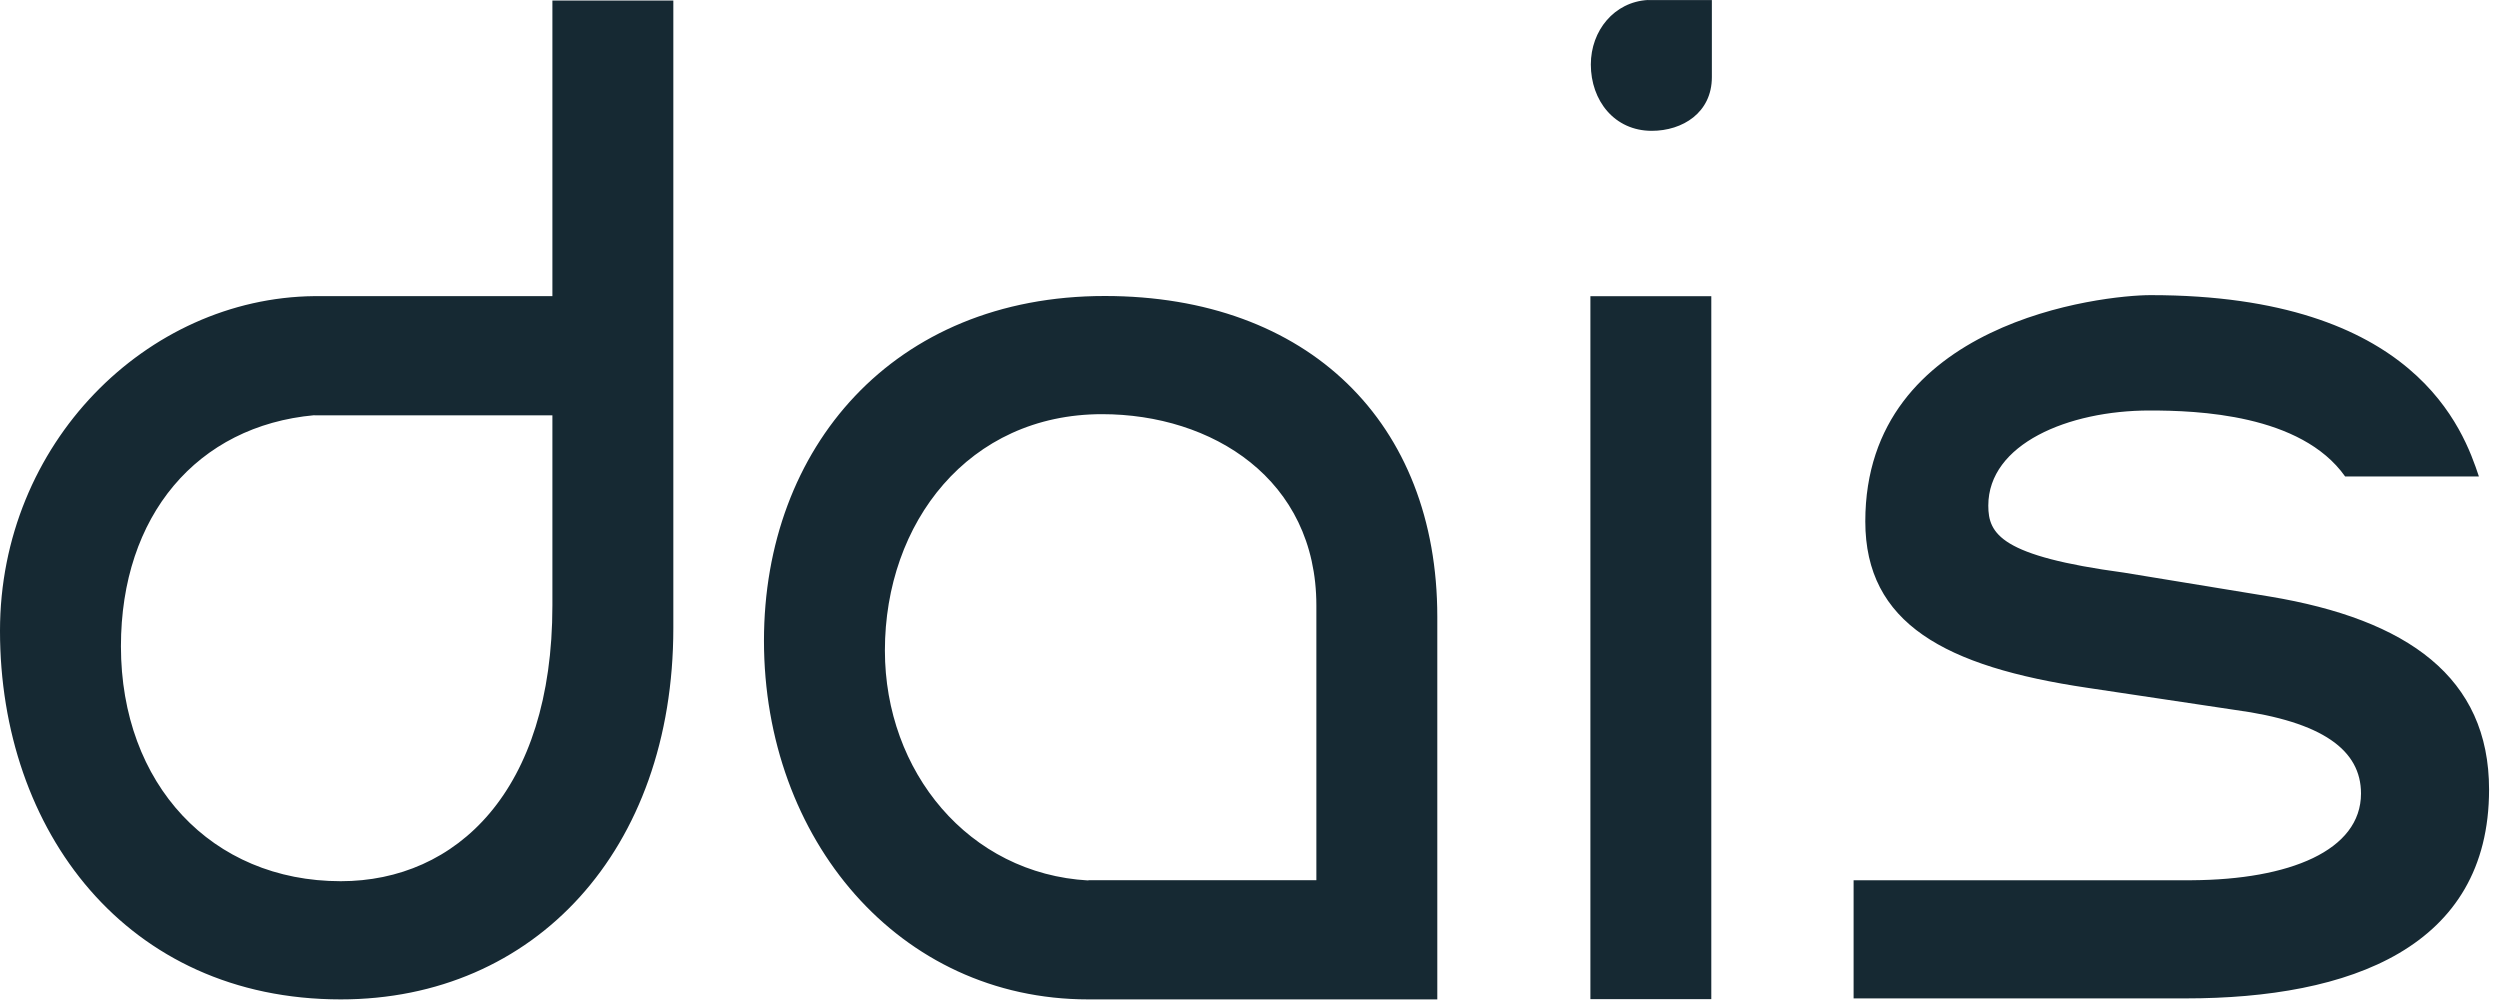 <?xml version="1.0" encoding="UTF-8"?>
<svg width="75px" height="30px" viewBox="0 0 75 30" version="1.1" xmlns="http://www.w3.org/2000/svg" xmlns:xlink="http://www.w3.org/1999/xlink">
    <!-- Generator: Sketch 46.2 (44496) - http://www.bohemiancoding.com/sketch -->
    <title>Page 1</title>
    <desc>Created with Sketch.</desc>
    <defs></defs>
    <g id="Welcome" stroke="none" stroke-width="1" fill="none" fill-rule="evenodd">
        <g id="Home--1440-2000px" transform="translate(-685, -18)" fill="#162933">
            <g id="Top-Nav" transform="translate(35, 18)">
                <g id="Page-1" transform="translate(650, 0)">
                    <path d="M74.672,23.685 C74.672,28.426 70.502,29.952 65.57,29.952 L55.608,29.952 L55.608,26.407 L65.764,26.407 C68.672,26.389 70.83,25.523 70.83,23.805 C70.83,22.509 69.689,21.654 67.045,21.297 L62.62,20.634 C58.349,20.001 55.959,18.702 55.959,15.642 C55.959,9.633 63.095,8.854 64.519,8.854 C72.477,8.854 73.909,12.916 74.367,14.294 L70.354,14.294 C69.027,12.421 65.91,12.315 64.487,12.315 C62.046,12.315 59.649,13.321 59.649,15.168 C59.649,16.023 60.027,16.682 63.714,17.178 L68.087,17.895 C72.231,18.585 74.672,20.321 74.672,23.685 L74.672,23.685 Z M49.437,0 L49.437,0.002 L51.356,0.002 L51.356,2.314 C51.356,3.38 50.478,3.925 49.553,3.925 C48.43,3.925 47.725,3.013 47.725,1.936 C47.725,0.916 48.429,0.056 49.437,0 L49.437,0 Z M47.712,29.974 L51.339,29.974 L51.339,8.886 L47.712,8.886 L47.712,29.974 Z M32.651,26.406 L32.651,26.414 C29.057,26.214 26.547,23.148 26.547,19.515 C26.547,15.675 29.061,12.425 33.061,12.425 C36.358,12.425 39.491,14.367 39.491,18.165 L39.491,26.406 L32.651,26.406 Z M33.143,8.88 C26.794,8.88 22.919,13.438 22.919,19.22 C22.919,25.169 26.959,29.982 32.649,29.982 L32.651,29.982 L39.491,29.982 L40.62,29.982 L43.119,29.982 L43.119,18.502 C43.119,12.678 39.244,8.88 33.143,8.88 L33.143,8.88 Z M10.223,26.436 C6.349,26.436 3.628,23.525 3.628,19.389 C3.628,15.468 5.914,12.775 9.431,12.456 L9.431,12.46 L16.572,12.46 L16.572,18.165 C16.572,23.736 13.687,26.436 10.223,26.436 L10.223,26.436 Z M16.572,0.016 L16.572,8.884 L9.431,8.884 C4.399,8.937 -8.37209302e-05,13.304 -8.37209302e-05,18.925 C-8.37209302e-05,24.918 3.793,29.982 10.223,29.982 C16.037,29.982 20.2,25.508 20.2,18.84 L20.2,0.016 L16.572,0.016 Z" id="Fill-1"></path>
                </g>
            </g>
        </g>
    </g>
</svg>